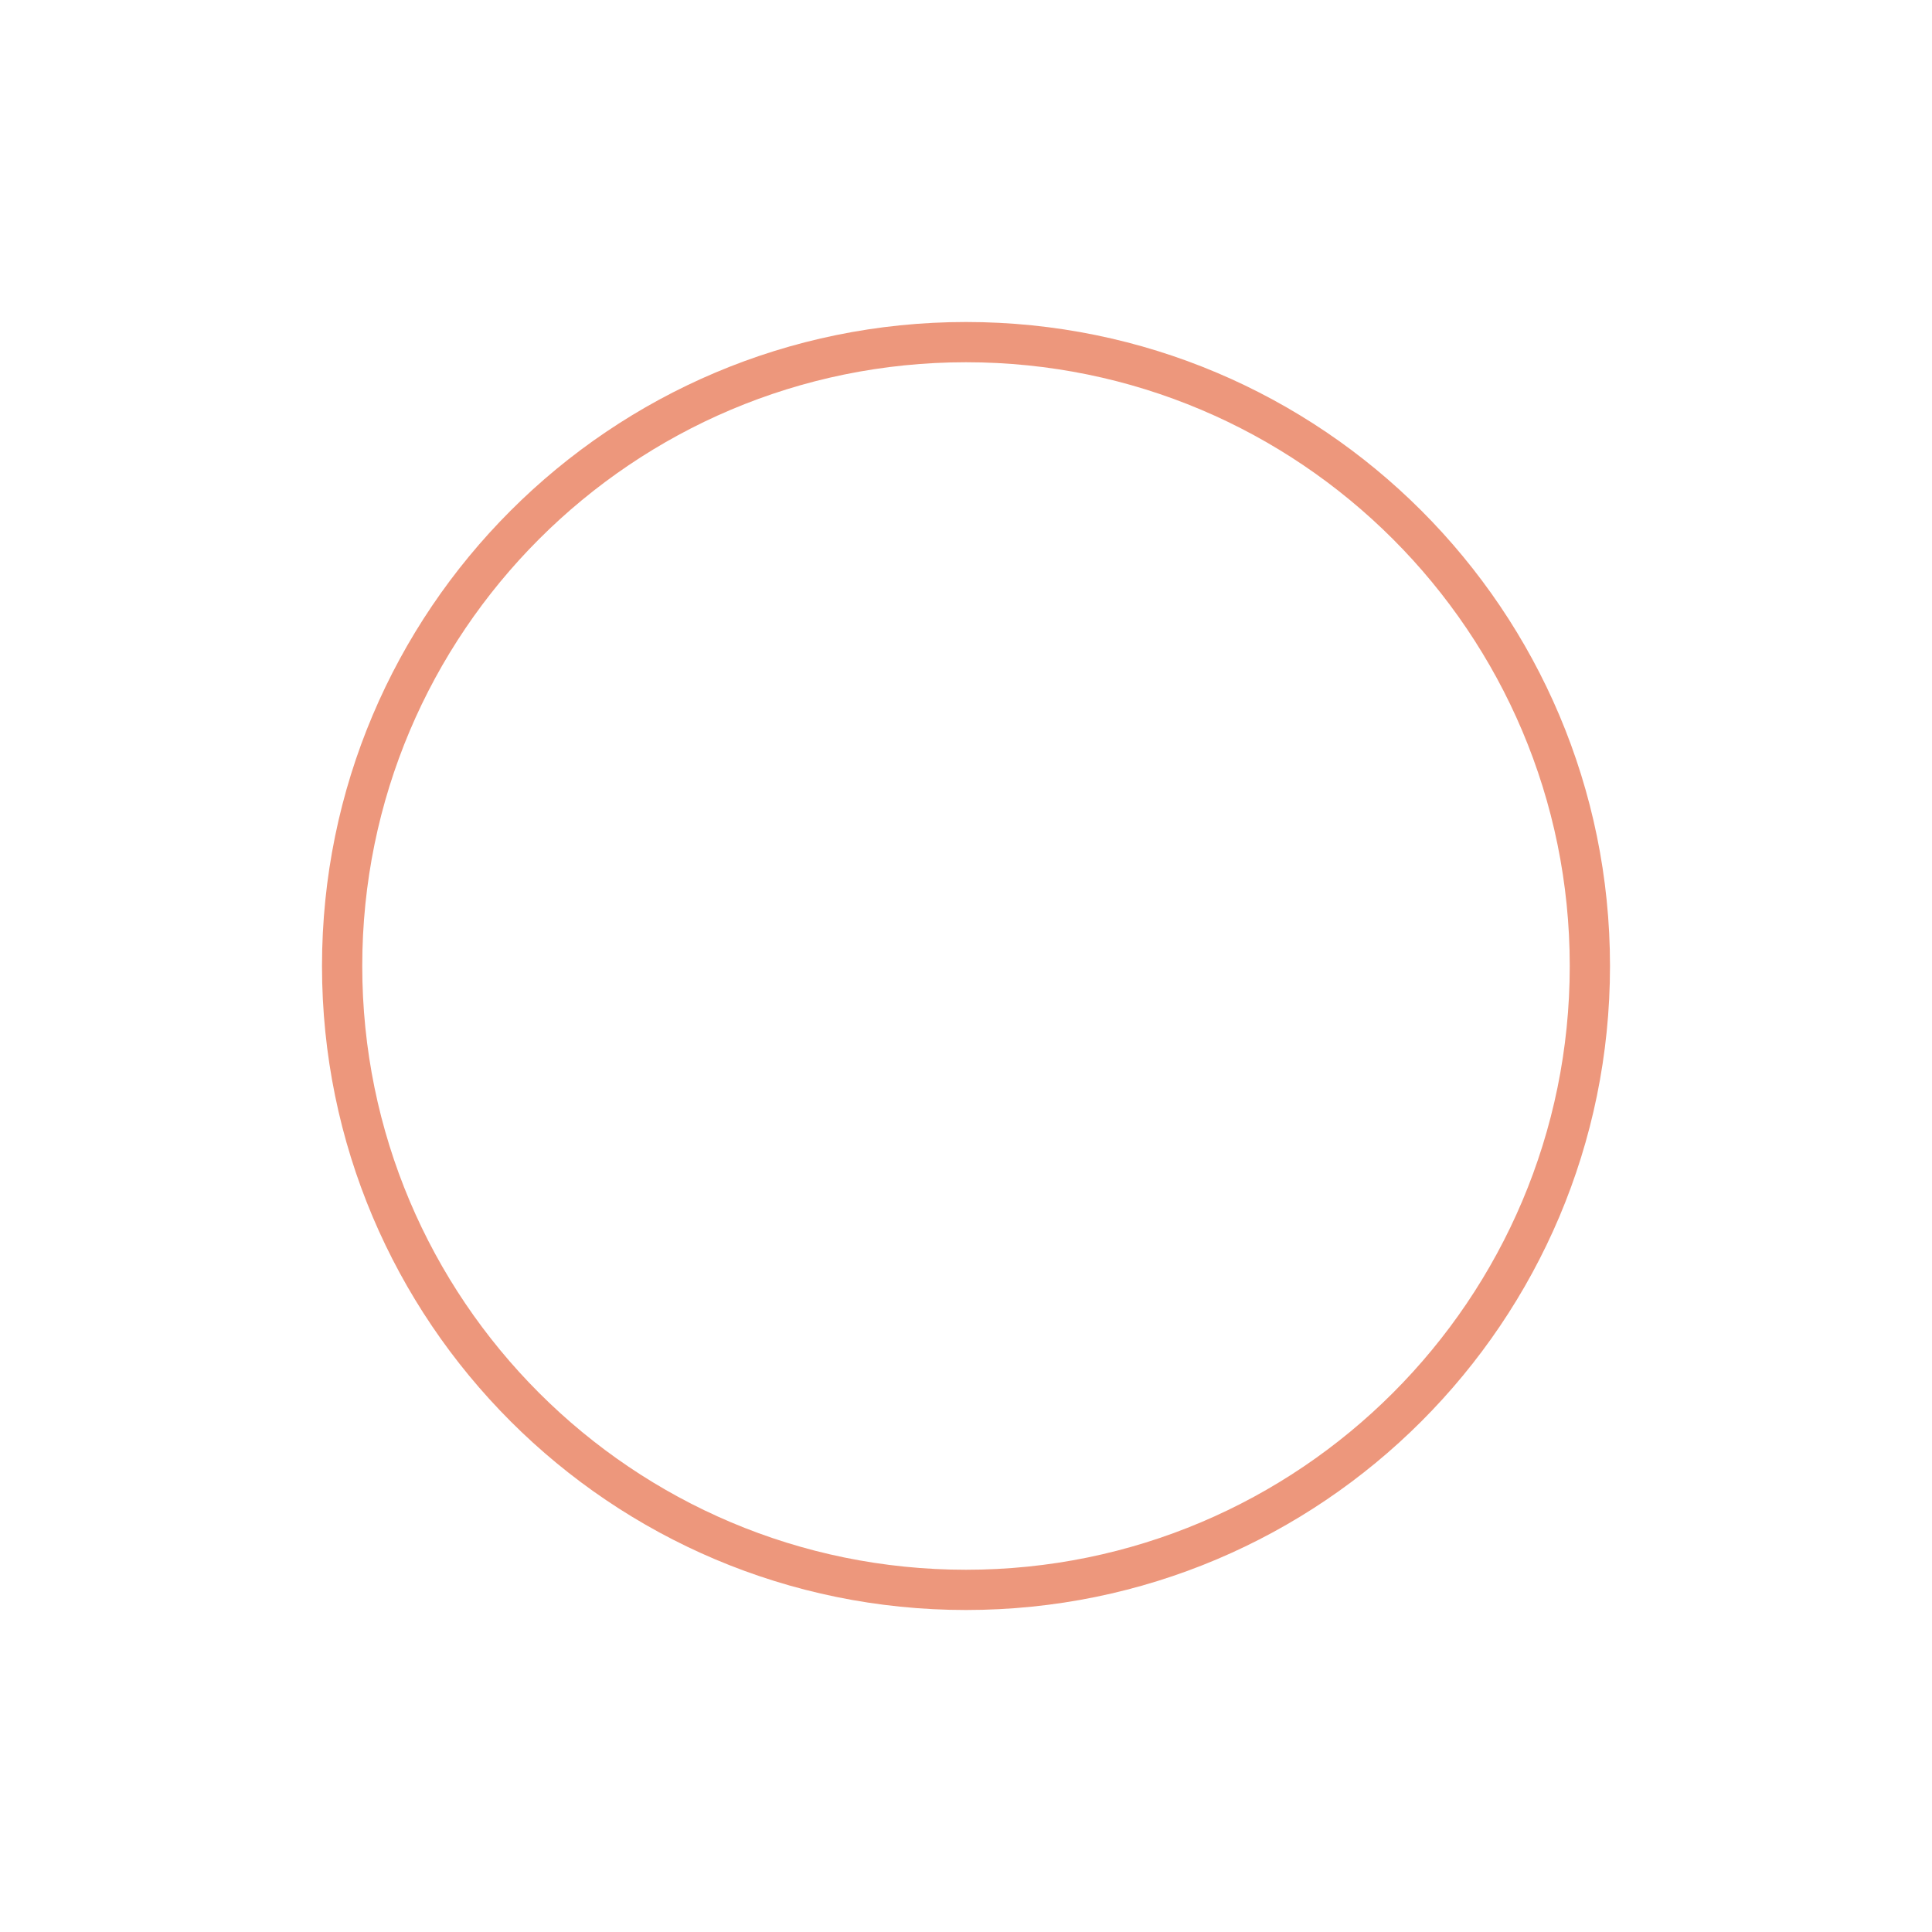 <svg width="12" height="12" viewBox="0 0 12 12" fill="none" xmlns="http://www.w3.org/2000/svg">
<path fill-rule="evenodd" clip-rule="evenodd" d="M6 9.75C8.071 9.75 9.75 8.071 9.75 6C9.75 3.929 8.071 2.25 6 2.25C3.929 2.25 2.25 3.929 2.25 6C2.25 8.071 3.929 9.75 6 9.75ZM6 10C8.209 10 10 8.209 10 6C10 3.791 8.209 2 6 2C3.791 2 2 3.791 2 6C2 8.209 3.791 10 6 10Z" fill="#ED977C"/>
</svg>
